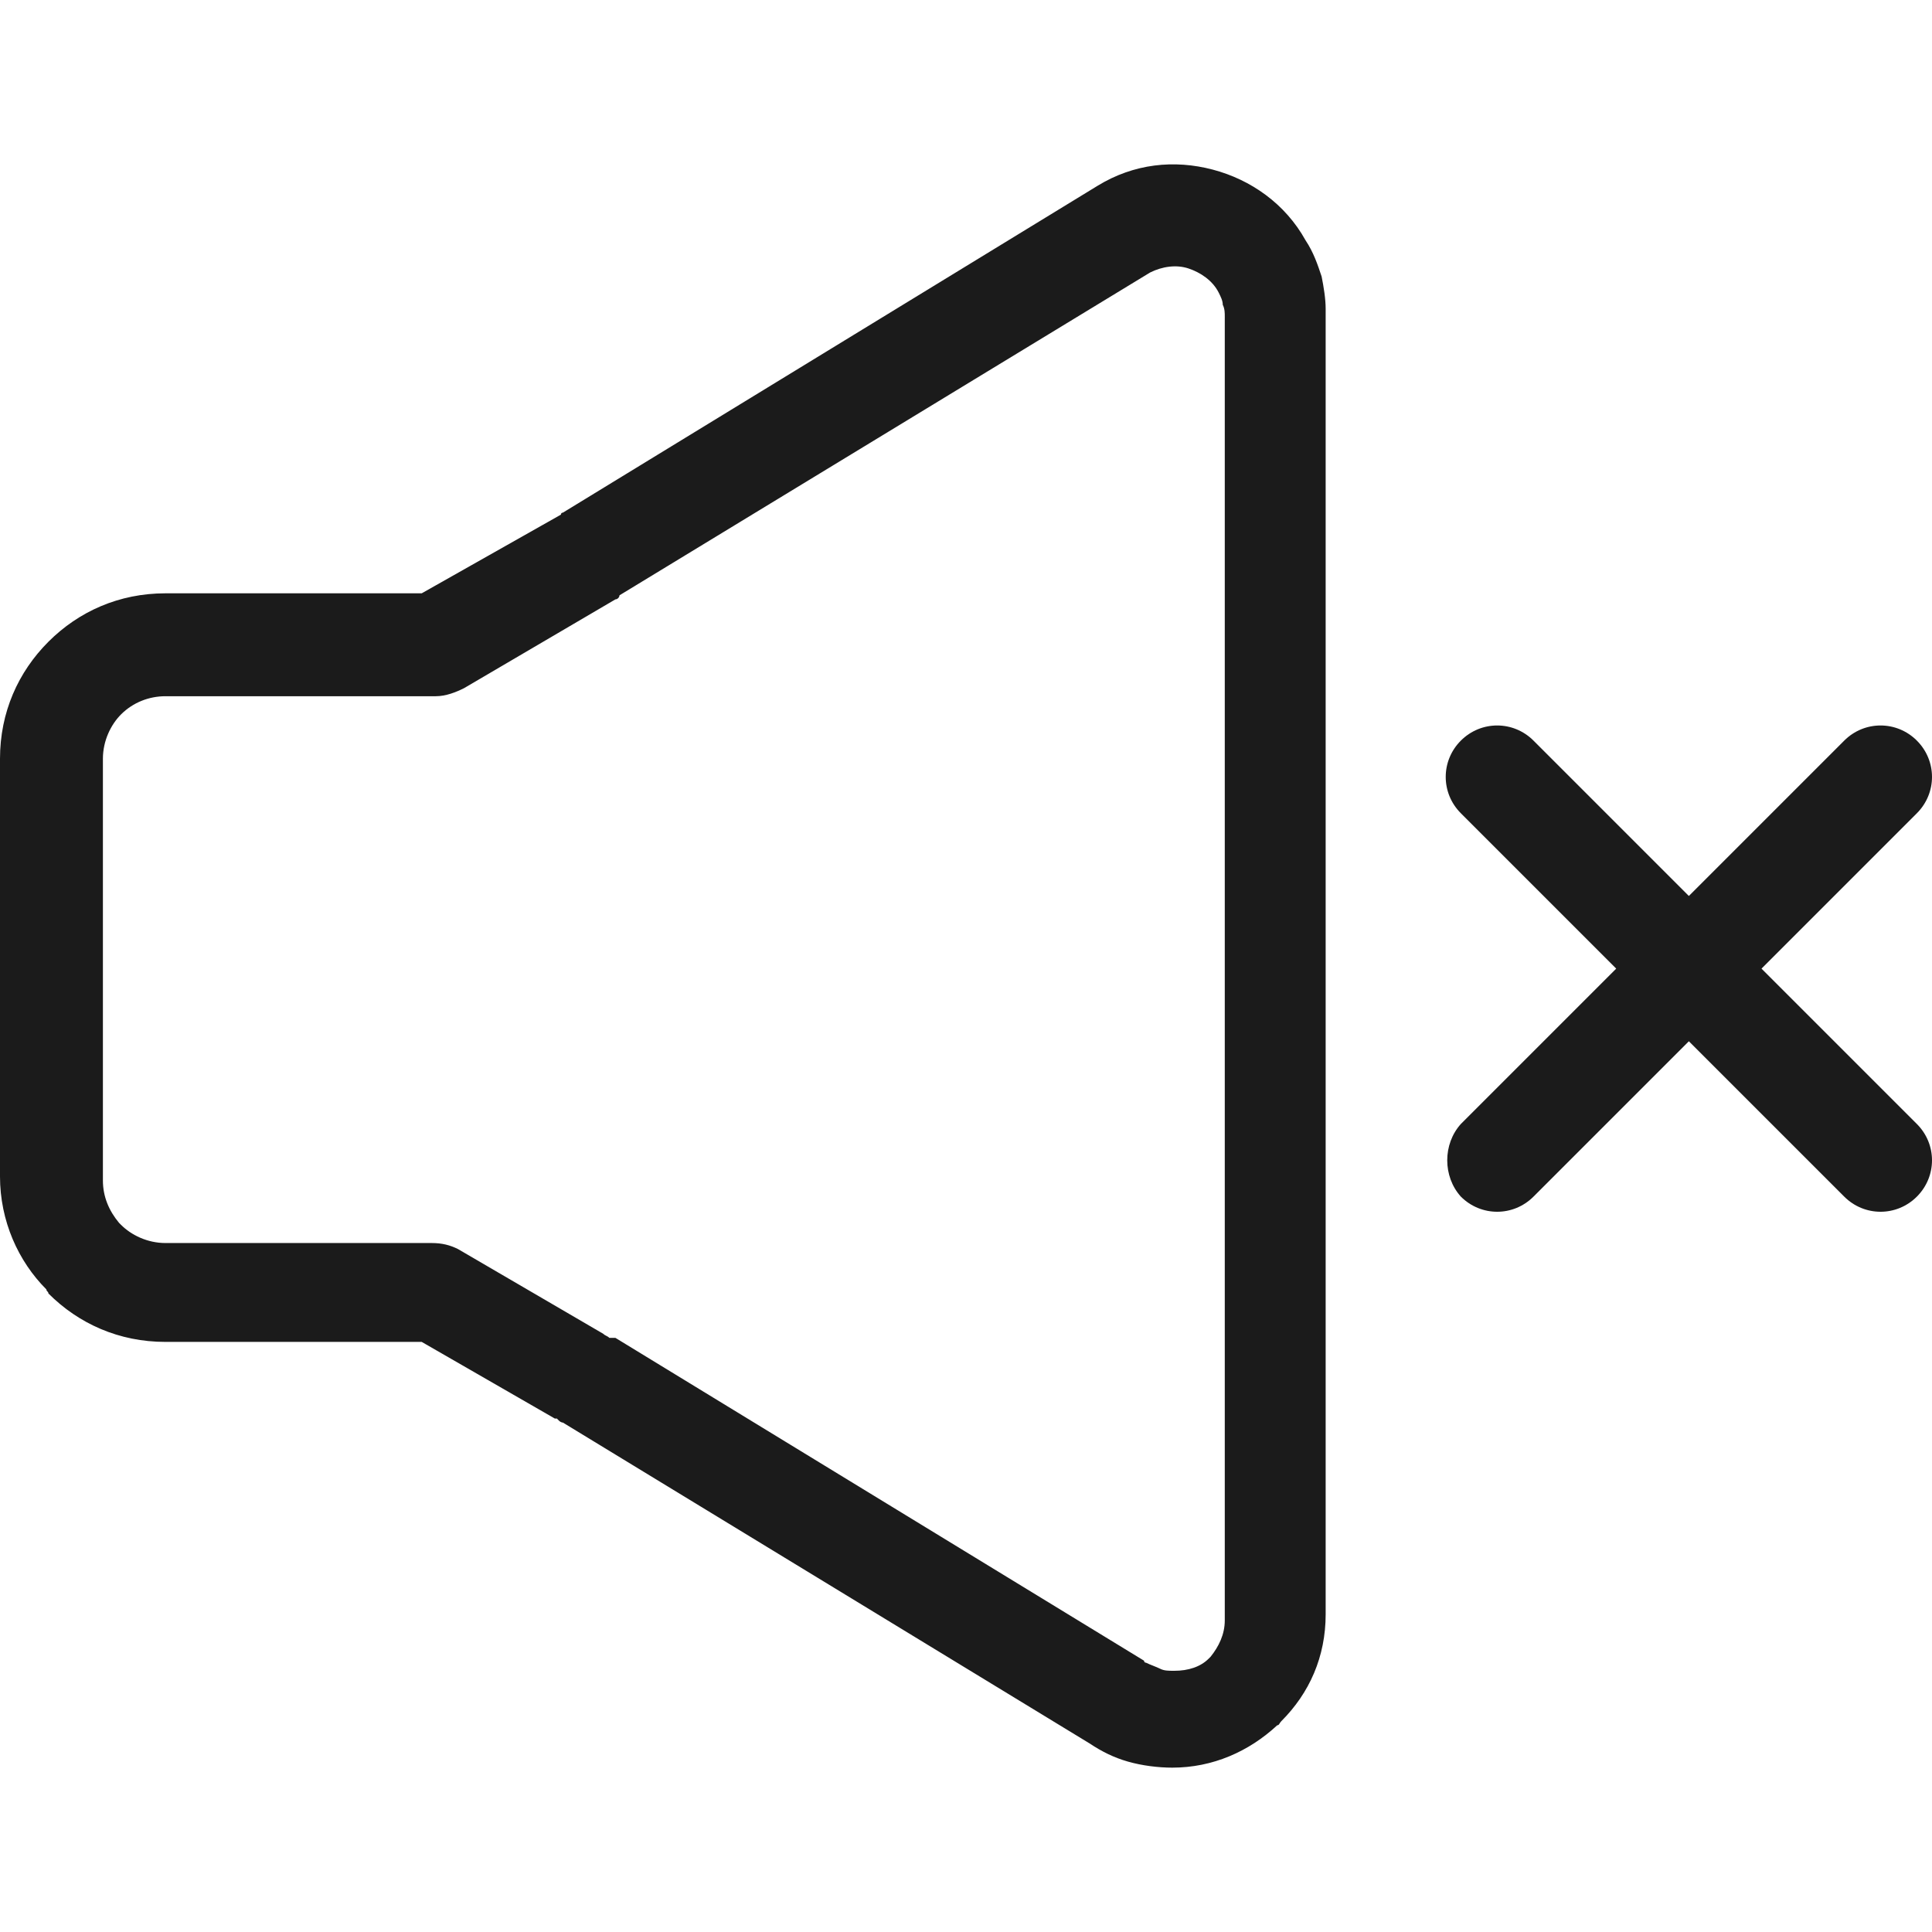<?xml version="1.0" encoding="iso-8859-1"?>
<!-- Generator: Adobe Illustrator 19.0.0, SVG Export Plug-In . SVG Version: 6.00 Build 0)  -->
<svg version="1.1" id="Capa_1" xmlns="http://www.w3.org/2000/svg" xmlns:xlink="http://www.w3.org/1999/xlink" x="0px" y="0px"
	 viewBox="0 0 383 383" style="enable-background:new 0 0 383 383;" xml:space="preserve">
<g>
	<g>
		<g>
			<path style="fill:#1B1B1B;" d="M258.8,47.619c-4-7.2-10.8-12-18.4-14c-7.6-2-15.6-1.2-22.8,3.2l-106,64.8c0,0-0.4,0-0.4,0.4
				l-27.6,15.6H32.8c-9.2,0-17.2,3.6-23.2,9.6s-9.6,14-9.6,23.2v82.8c0,8.8,3.6,16.8,9.2,22.4c0,0.4,0.4,0.4,0.4,0.8
				c6,6,14,9.6,23.2,9.6h50.8l26.4,15.2h0.4l0.4,0.4c0.4,0.4,0.8,0.4,0.8,0.4l104.4,63.6c2.4,1.6,4.8,2.8,7.6,3.6
				c2.8,0.8,6,1.2,8.8,1.2c8,0,15.2-3.2,20.8-8.4c0.4,0,0.4-0.4,0.8-0.8c5.6-5.6,8.8-12.8,8.8-21.2v-128v-129.2c0-0.4,0-1.2,0-1.6
				c0-2-0.4-4.4-0.8-6.4C261.2,52.419,260.4,50.019,258.8,47.619z M242.8,63.219v128.8v129.2c0,2.8-1.2,5.2-2.8,7.2l-0.4,0.4
				c-1.6,1.6-4,2.4-6.8,2.4c-1.2,0-2,0-2.8-0.4c-0.8-0.4-2-0.8-2.8-1.2c0,0-0.4,0-0.4-0.4l-104.8-64h-0.4c0,0,0,0-0.4,0h-0.4
				c-0.4-0.4-0.8-0.4-1.2-0.8l-28.8-16.8c-1.6-0.8-3.2-1.2-5.2-1.2H32.8c-3.6,0-6.8-1.6-8.8-3.6l-0.4-0.4c-2-2.4-3.2-5.2-3.2-8.4
				v-83.6c0-3.6,1.6-6.8,3.6-8.8c2.4-2.4,5.6-3.6,8.8-3.6h53.6c2,0,4-0.8,5.6-1.6l30-17.6c0.4,0,0.8-0.4,0.8-0.8l105.2-64
				c2.4-1.2,5.2-1.6,7.6-0.8c2.4,0.8,4.8,2.4,6,4.8c0.4,0.8,0.8,1.6,0.8,2.4c0.4,0.8,0.4,1.6,0.4,2.4V63.219z"/>
			<path style="fill:#1B1B1B;" d="M349.2,192.019l30.8-30.8c4-4,4-10.4,0-14.4s-10.4-4-14.4,0l-30.8,30.8l-30.8-30.8
				c-4-4-10.4-4-14.4,0s-4,10.4,0,14.4l30.8,30.8l-30.8,30.8c-3.6,4-3.6,10.4,0,14.4c4,4,10.4,4,14.4,0l30.8-30.8l30.8,30.8
				c4,4,10.4,4,14.4,0s4-10.4,0-14.4L349.2,192.019z"/>
		</g>
	</g>
</g>
<g>
</g>
<g>
</g>
<g>
</g>
<g>
</g>
<g>
</g>
<g>
</g>
<g>
</g>
<g>
</g>
<g>
</g>
<g>
</g>
<g>
</g>
<g>
</g>
<g>
</g>
<g>
</g>
<g>
</g>
</svg>
